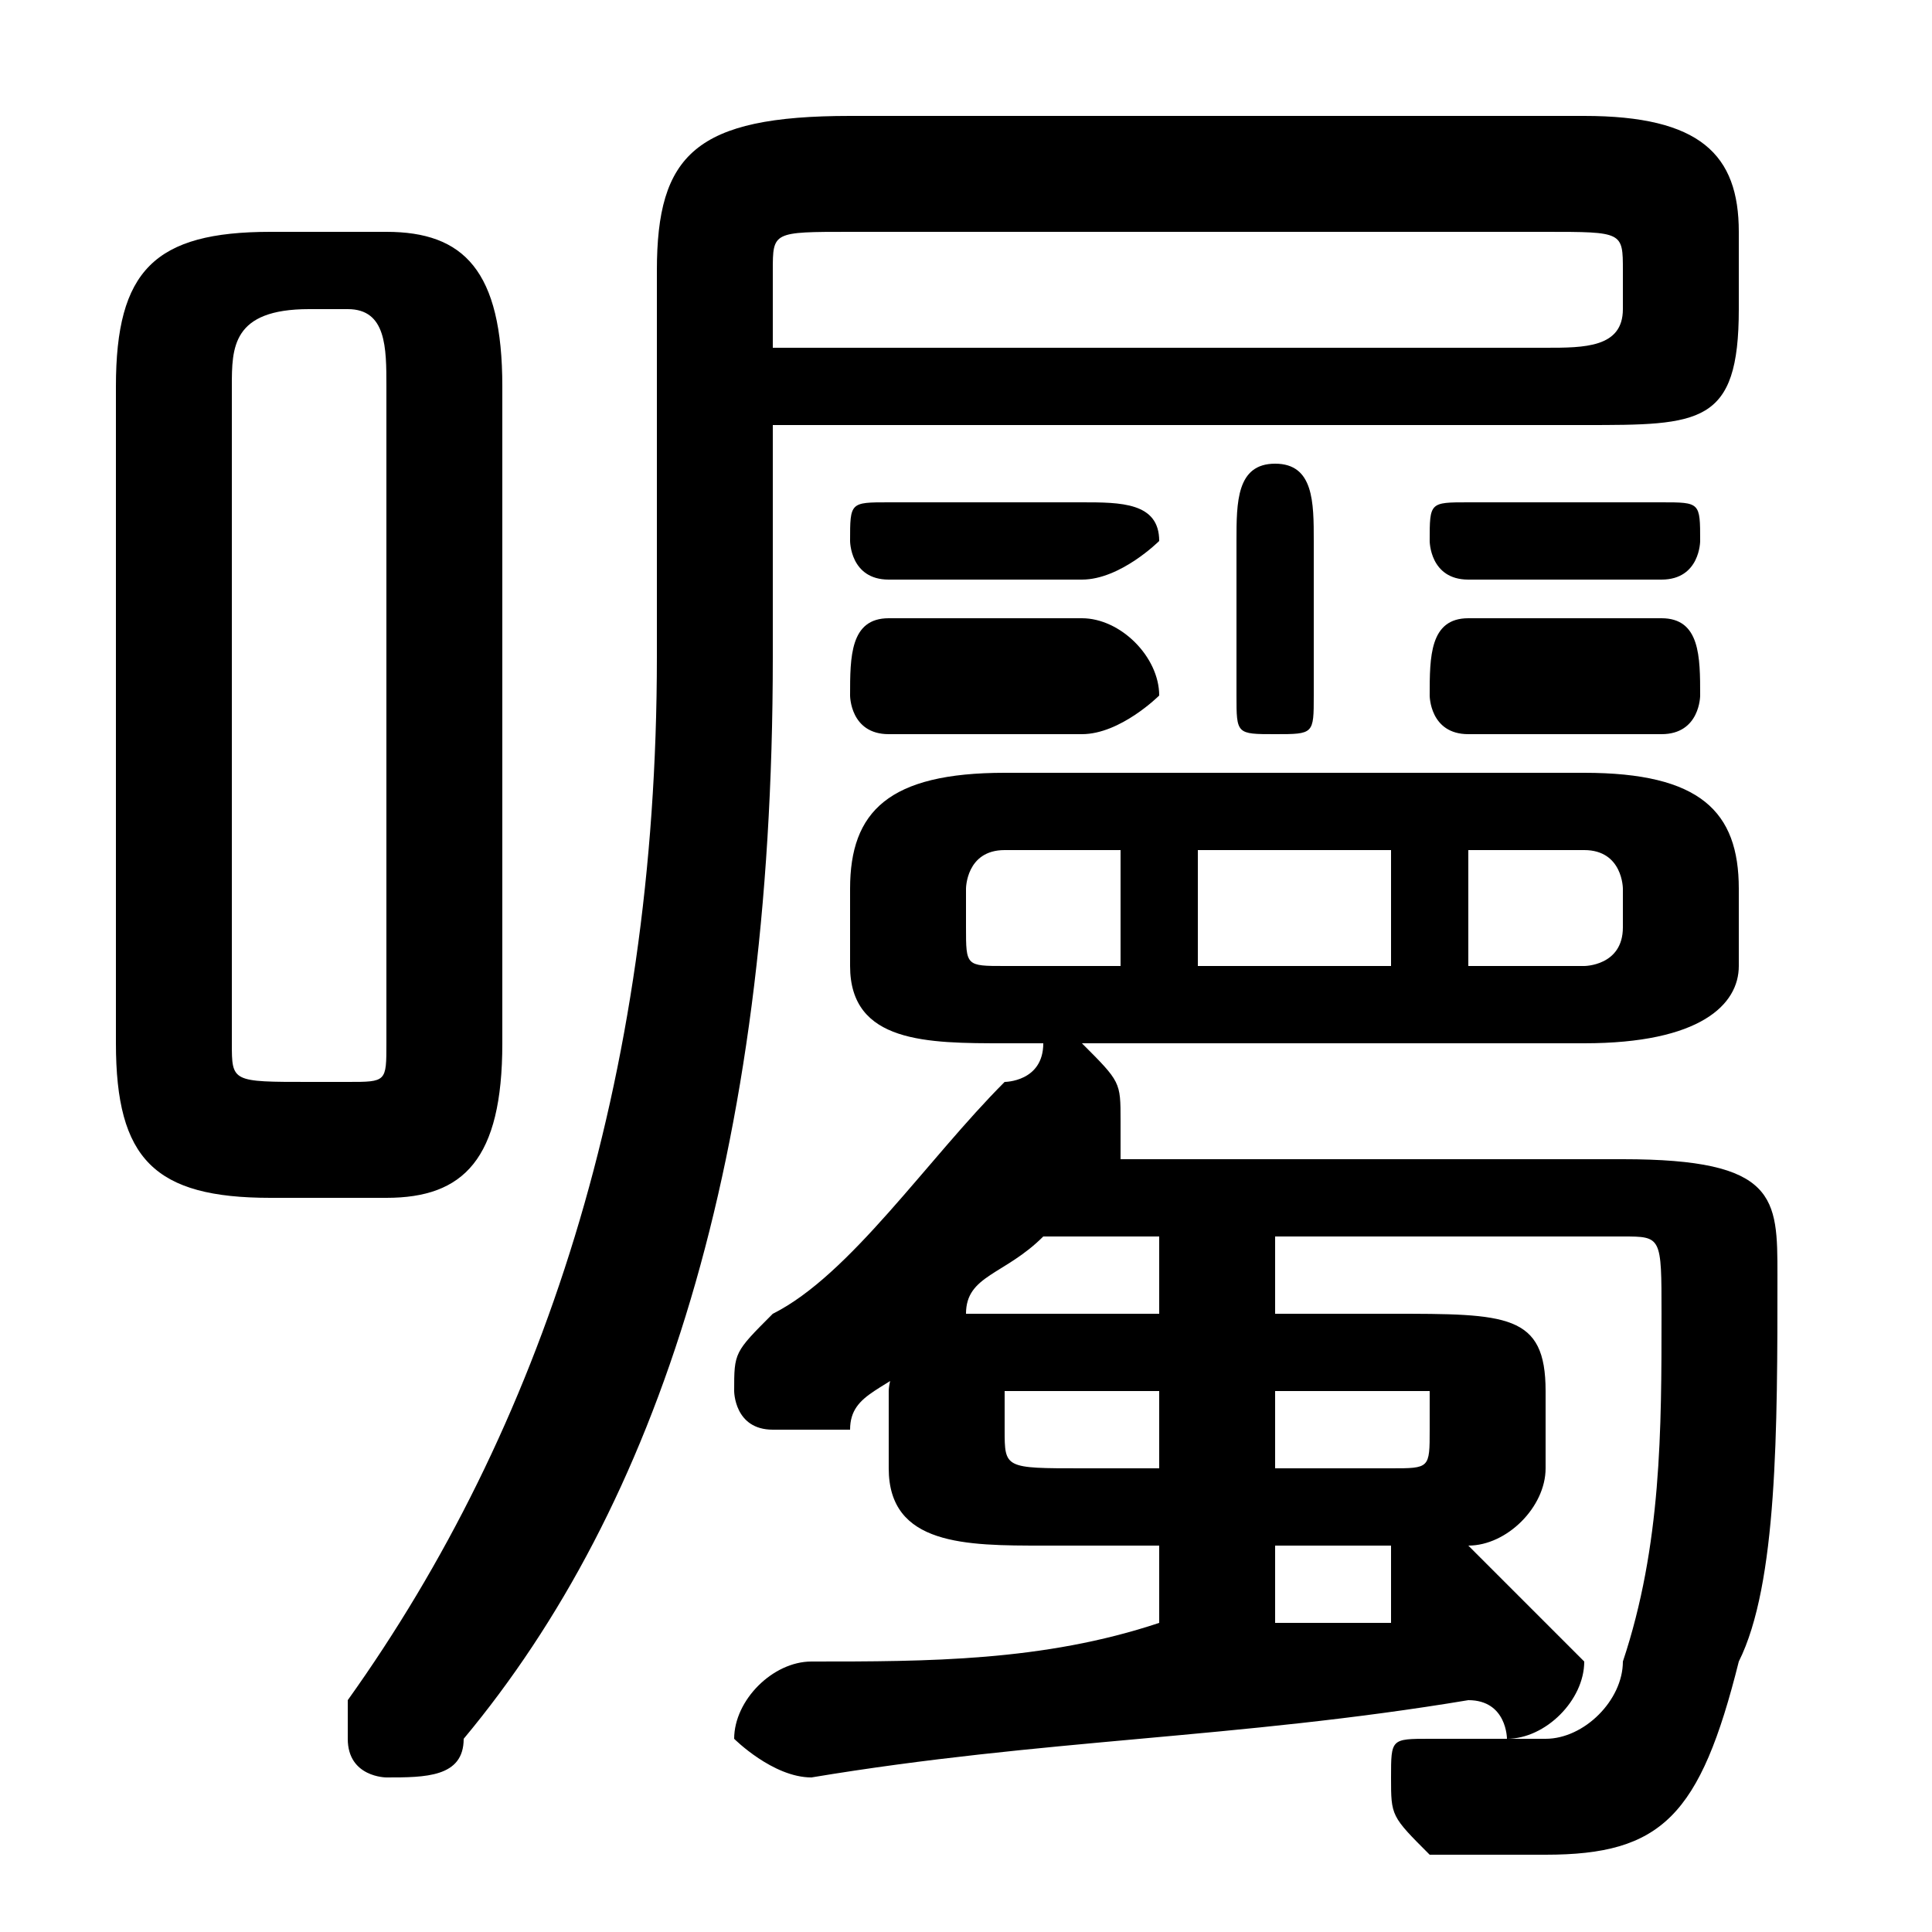 <svg xmlns="http://www.w3.org/2000/svg" viewBox="0 -44.0 50.0 50.0">
    <rect x="0" y="-44.0" width="50.0" height="50.0" fill="#808080" stroke="none"/>
    <g transform="scale(1, -1)">
        <!-- ボディの枠 -->
        <rect x="0" y="-6.0" width="50.0" height="50.0"
            stroke="white" fill="white"/>
        <!-- グリフ座標系の原点 -->
        <circle cx="0" cy="0" r="5" fill="white"/>
        <!-- グリフのアウトライン -->
        <g style="fill:black;stroke:#000000;stroke-width:0;stroke-linecap:round;stroke-linejoin:round;">
        <path d="M 30.0 4.0 L 30.0 2.0 C 27.0 1.0 24.0 1.0 21.0 1.0 C 20.0 1.0 19.0 0.0 19.0 -1.0 C 19.0 -1.0 20.0 -2.0 21.0 -2.0 C 27.0 -1.0 32.0 -1.0 38.0 0.0 C 38.0 0.0 38.0 0.0 38.0 0.0 C 39.0 -0.0 39.0 -1.0 39.0 -1.0 C 40.0 -1.0 41.0 -0.0 41.0 1.0 C 41.0 1.0 41.0 1.0 40.0 2.0 C 40.0 2.0 39.0 3.0 38.0 4.0 C 39.0 4.0 40.0 5.0 40.0 6.0 L 40.0 8.0 C 40.0 10.0 39.0 10.0 36.0 10.0 L 33.0 10.0 L 33.0 12.0 L 42.0 12.0 C 43.0 12.0 43.0 12.0 43.0 10.0 C 43.0 7.0 43.0 4.0 42.0 1.0 C 42.0 -0.0 41.0 -1.0 40.0 -1.0 C 39.0 -1.0 38.0 -1.0 37.0 -1.0 C 36.0 -1.0 36.0 -1.0 36.0 -2.0 C 36.0 -3.0 36.0 -3.0 37.0 -4.0 C 38.0 -4.0 38.0 -4.0 40.0 -4.0 C 43.0 -4.0 44.0 -3.0 45.0 1.0 C 46.0 3.0 46.0 7.0 46.0 11.0 C 46.0 13.0 46.0 14.0 42.0 14.0 L 29.0 14.0 L 29.0 15.0 C 29.0 15.0 29.0 15.0 29.0 15.0 C 29.0 16.0 29.0 16.0 28.0 17.0 L 41.0 17.0 C 44.0 17.0 45.0 18.0 45.0 19.0 L 45.0 21.0 C 45.0 23.0 44.0 24.0 41.0 24.0 L 26.0 24.0 C 23.0 24.0 22.0 23.0 22.0 21.0 L 22.0 19.0 C 22.0 17.0 24.0 17.0 26.0 17.0 L 27.0 17.0 C 27.0 16.0 26.0 16.0 26.0 16.0 C 24.0 14.0 22.0 11.0 20.0 10.0 C 19.0 9.0 19.0 9.0 19.0 8.0 C 19.0 8.0 19.0 7.0 20.0 7.0 C 21.0 7.0 21.0 7.0 22.0 7.0 C 22.0 8.0 23.0 8.0 24.0 9.0 C 23.0 9.0 23.0 8.0 23.0 8.0 L 23.0 6.0 C 23.0 4.0 25.0 4.0 27.0 4.0 Z M 28.0 6.0 C 26.0 6.0 26.0 6.0 26.0 7.0 L 26.0 8.0 C 26.0 8.0 26.0 8.0 28.0 8.0 L 30.0 8.0 L 30.0 6.0 Z M 30.0 10.0 L 27.0 10.0 C 26.0 10.0 25.0 10.0 25.0 10.0 C 25.0 11.0 26.0 11.0 27.0 12.0 L 30.0 12.0 Z M 33.0 8.0 L 36.0 8.0 C 37.0 8.0 37.0 8.0 37.0 8.0 L 37.0 7.0 C 37.0 6.0 37.0 6.0 36.0 6.0 L 33.0 6.0 Z M 36.0 22.0 L 36.0 19.0 L 31.0 19.0 L 31.0 22.0 Z M 38.0 22.0 L 41.0 22.0 C 42.0 22.0 42.0 21.0 42.0 21.0 L 42.0 20.0 C 42.0 19.0 41.0 19.0 41.0 19.0 L 38.0 19.0 Z M 26.0 19.0 C 25.0 19.0 25.0 19.0 25.0 20.0 L 25.0 21.0 C 25.0 21.0 25.0 22.0 26.0 22.0 L 29.0 22.0 L 29.0 19.0 Z M 33.0 4.0 L 36.0 4.0 L 36.0 4.0 C 36.0 3.0 36.0 3.0 36.0 3.0 C 36.0 3.0 36.0 3.0 36.0 2.0 C 35.0 2.0 34.0 2.0 33.0 2.0 Z M 10.0 13.0 C 12.0 13.0 13.0 14.0 13.0 17.0 L 13.0 34.0 C 13.0 37.0 12.0 38.0 10.0 38.0 L 7.0 38.0 C 4.0 38.0 3.0 37.0 3.0 34.0 L 3.0 17.0 C 3.0 14.0 4.0 13.0 7.0 13.0 Z M 8.0 16.0 C 6.0 16.0 6.0 16.0 6.0 17.0 L 6.0 34.0 C 6.0 35.0 6.0 36.0 8.0 36.0 L 9.0 36.0 C 10.0 36.0 10.0 35.0 10.0 34.0 L 10.0 17.0 C 10.0 16.0 10.0 16.0 9.0 16.0 Z M 20.0 33.0 L 41.0 33.0 C 44.0 33.0 45.0 33.0 45.0 36.0 L 45.0 38.0 C 45.0 40.0 44.0 41.0 41.0 41.0 L 22.0 41.0 C 18.0 41.0 17.0 40.0 17.0 37.0 L 17.0 27.0 C 17.0 16.0 14.0 7.0 9.0 0.0 C 9.0 -0.0 9.0 -1.0 9.0 -1.0 C 9.0 -2.0 10.0 -2.0 10.0 -2.0 C 11.0 -2.0 12.0 -2.0 12.0 -1.0 C 17.0 5.0 20.0 14.0 20.0 27.0 Z M 20.0 35.0 L 20.0 37.0 C 20.0 38.0 20.0 38.0 22.0 38.0 L 40.0 38.0 C 42.0 38.0 42.0 38.0 42.0 37.0 L 42.0 36.0 C 42.0 35.0 41.0 35.0 40.0 35.0 Z M 23.0 31.0 C 22.0 31.0 22.0 31.0 22.0 30.0 C 22.0 30.0 22.0 29.0 23.0 29.0 L 28.0 29.0 C 29.0 29.0 30.0 30.0 30.0 30.0 C 30.0 31.0 29.0 31.0 28.0 31.0 Z M 32.0 26.0 C 32.0 25.0 32.0 25.0 33.0 25.0 C 34.0 25.0 34.0 25.0 34.0 26.0 L 34.0 30.0 C 34.0 31.0 34.0 32.0 33.0 32.0 C 32.0 32.0 32.0 31.0 32.0 30.0 Z M 23.0 28.0 C 22.0 28.0 22.0 27.0 22.0 26.0 C 22.0 26.0 22.0 25.0 23.0 25.0 L 28.0 25.0 C 29.0 25.0 30.0 26.0 30.0 26.0 C 30.0 27.0 29.0 28.0 28.0 28.0 Z M 38.0 31.0 C 37.0 31.0 37.0 31.0 37.0 30.0 C 37.0 30.0 37.0 29.0 38.0 29.0 L 43.0 29.0 C 44.0 29.0 44.0 30.0 44.0 30.0 C 44.0 31.0 44.0 31.0 43.0 31.0 Z M 38.0 28.0 C 37.0 28.0 37.0 27.0 37.0 26.0 C 37.0 26.0 37.0 25.0 38.0 25.0 L 43.0 25.0 C 44.0 25.0 44.0 26.0 44.0 26.0 C 44.0 27.0 44.0 28.0 43.0 28.0 Z"/>
    </g>
    </g>
</svg>
